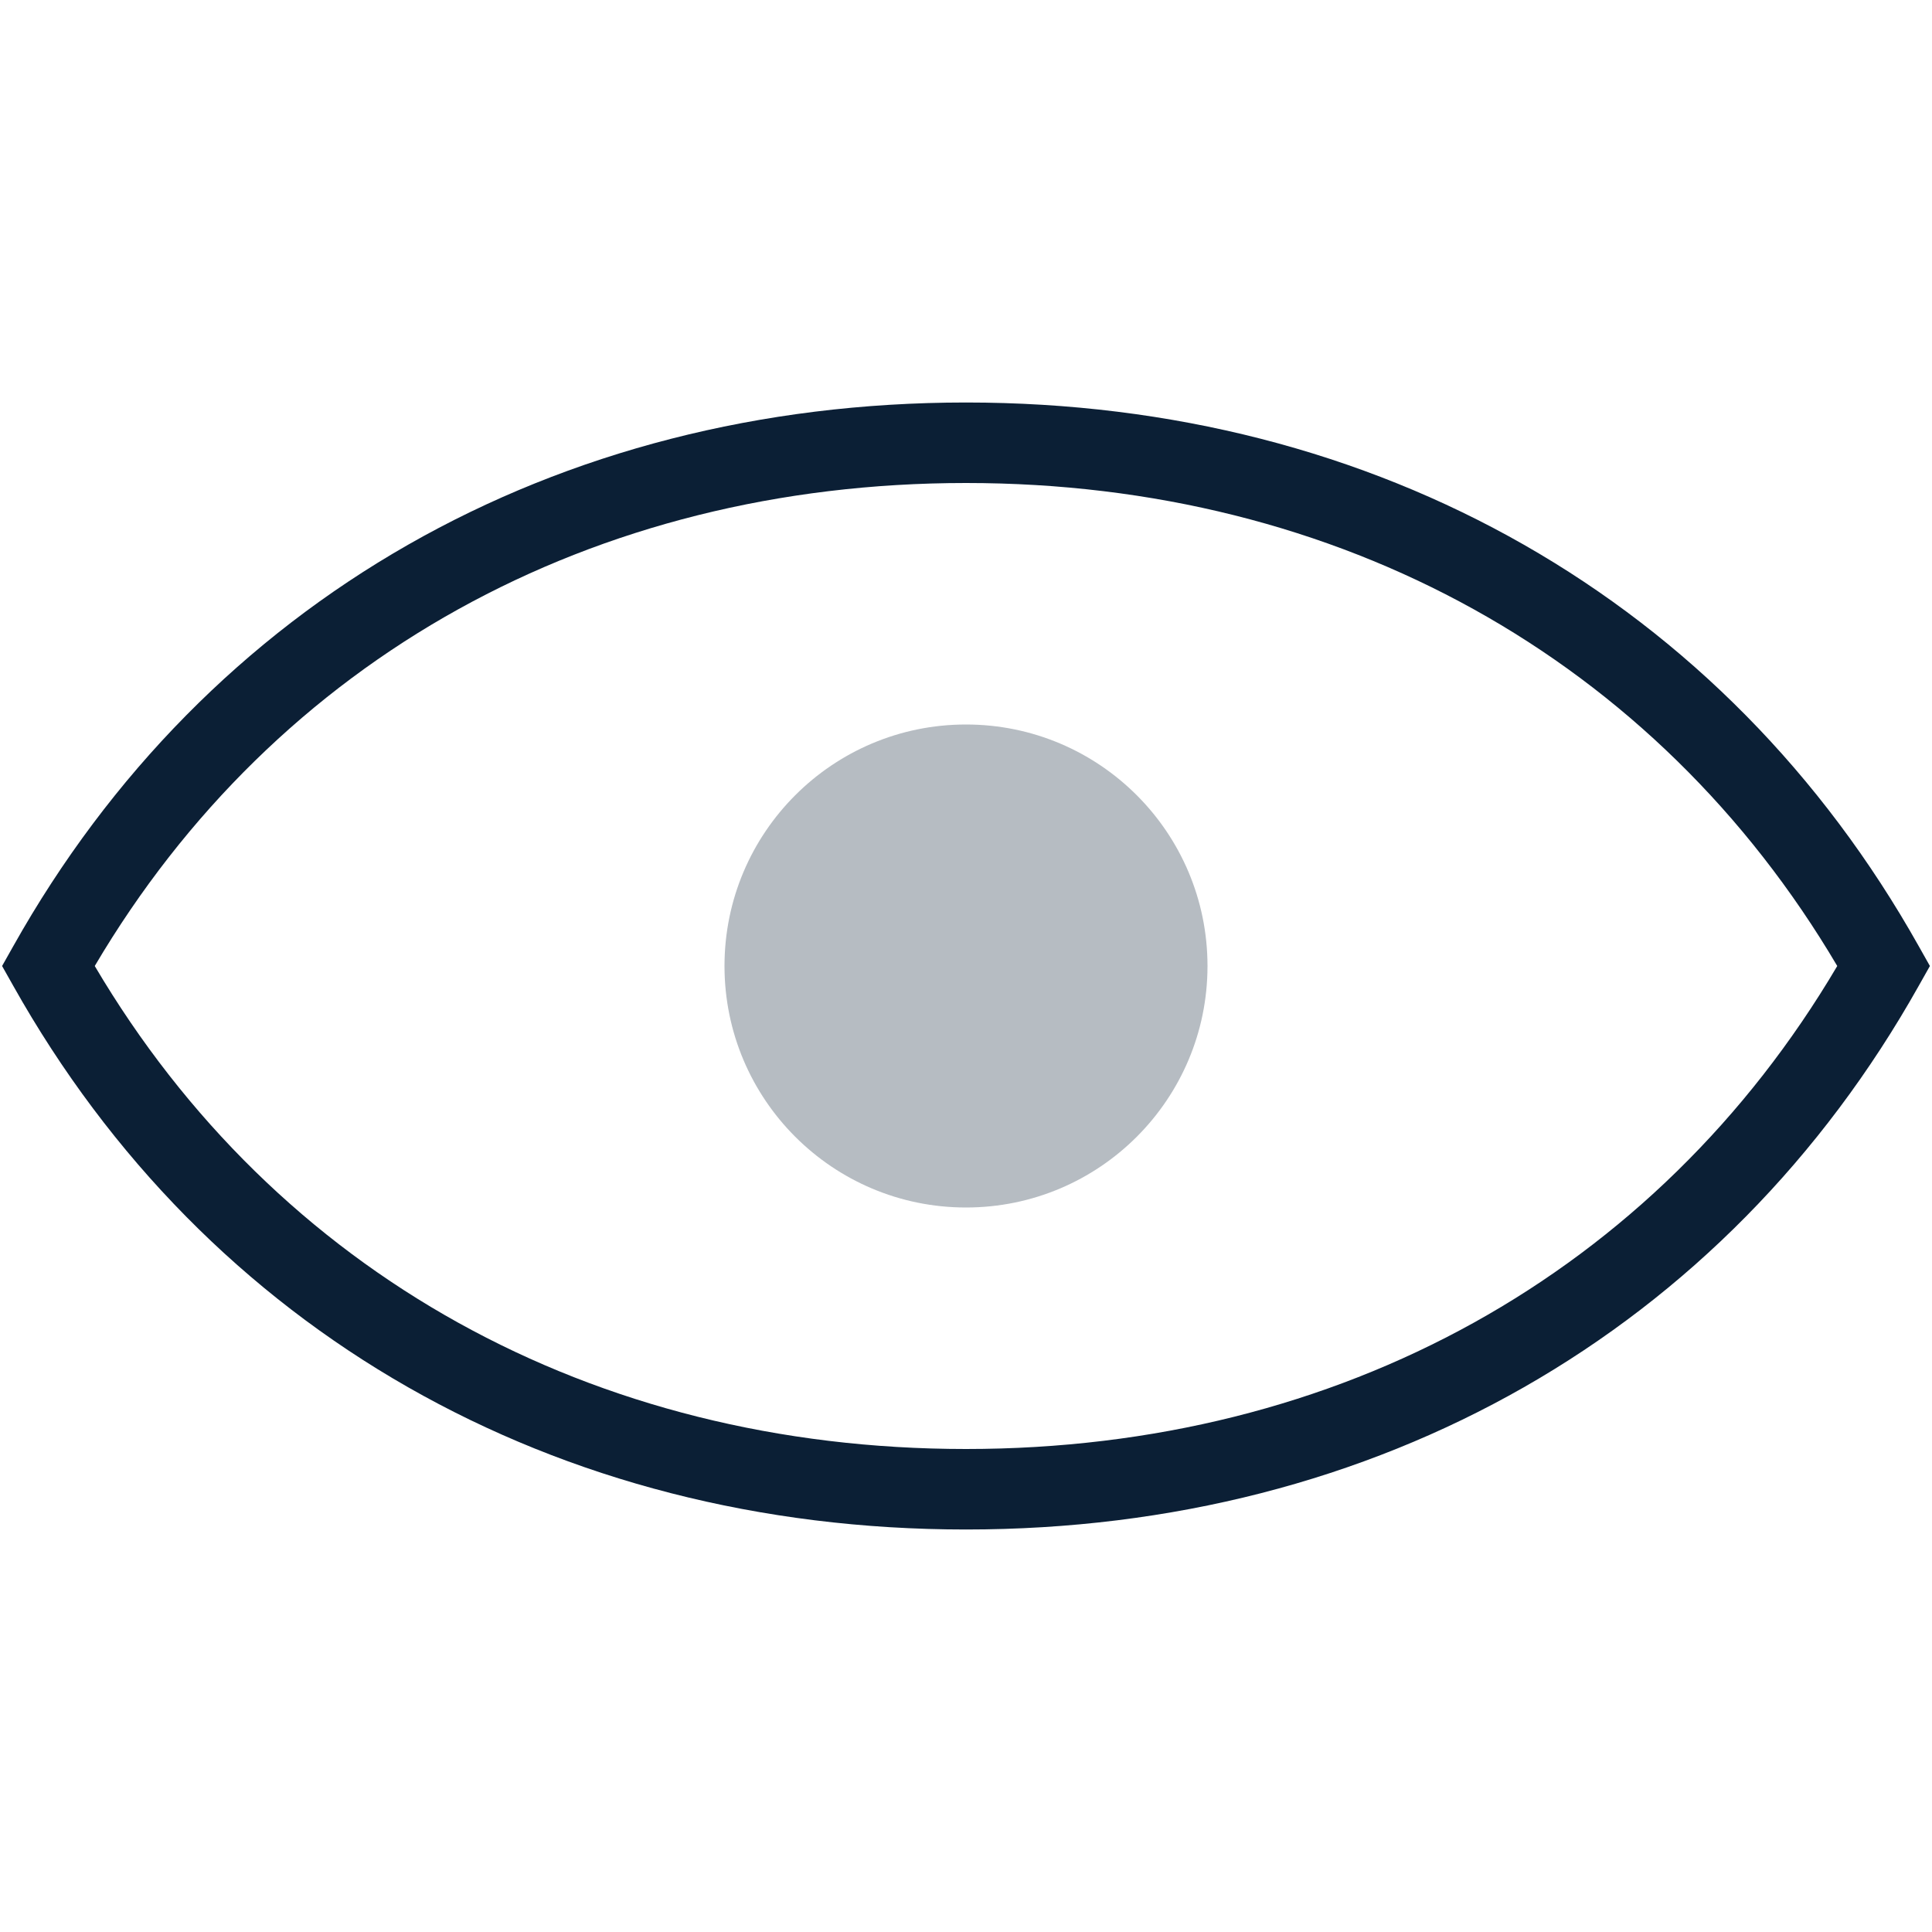 <?xml version="1.0" encoding="UTF-8"?>
<svg width="24px" height="24px" viewBox="0 0 24 24" version="1.1" xmlns="http://www.w3.org/2000/svg" xmlns:xlink="http://www.w3.org/1999/xlink">
    <!-- Generator: Sketch 48.2 (47327) - http://www.bohemiancoding.com/sketch -->
    <title>icon_password-show_m_black</title>
    <desc>Created with Sketch.</desc>
    <defs></defs>
    <g id="Artboard-Copy" stroke="none" stroke-width="1" fill="none" fill-rule="evenodd" transform="translate(-183, -210)">
        <g id="icon_password-show_m_black" transform="translate(183, 210)">
            <polygon id="Shape" points="0 0 24 0 24 24 0 24"></polygon>
            <path d="M12,5 C6.888,5 2.573,7.462 0.164,11.755 L0.026,12 L0.164,12.245 C2.573,16.538 6.888,19 12,19 C17.112,19 21.427,16.538 23.836,12.245 L23.974,12 L23.836,11.755 C21.427,7.462 17.112,5 12,5 Z M12,18 C7.358,18 3.43,15.817 1.177,12 C3.43,8.183 7.358,6 12,6 C16.642,6 20.57,8.183 22.823,12 C20.57,15.817 16.642,18 12,18 Z" id="Shape" fill="#0B1F35" fill-rule="nonzero"></path>
            <circle id="Oval" fill="#0B1F35" fill-rule="nonzero" opacity="0.3" cx="12" cy="12" r="3"></circle>
        </g>
    </g>
</svg>